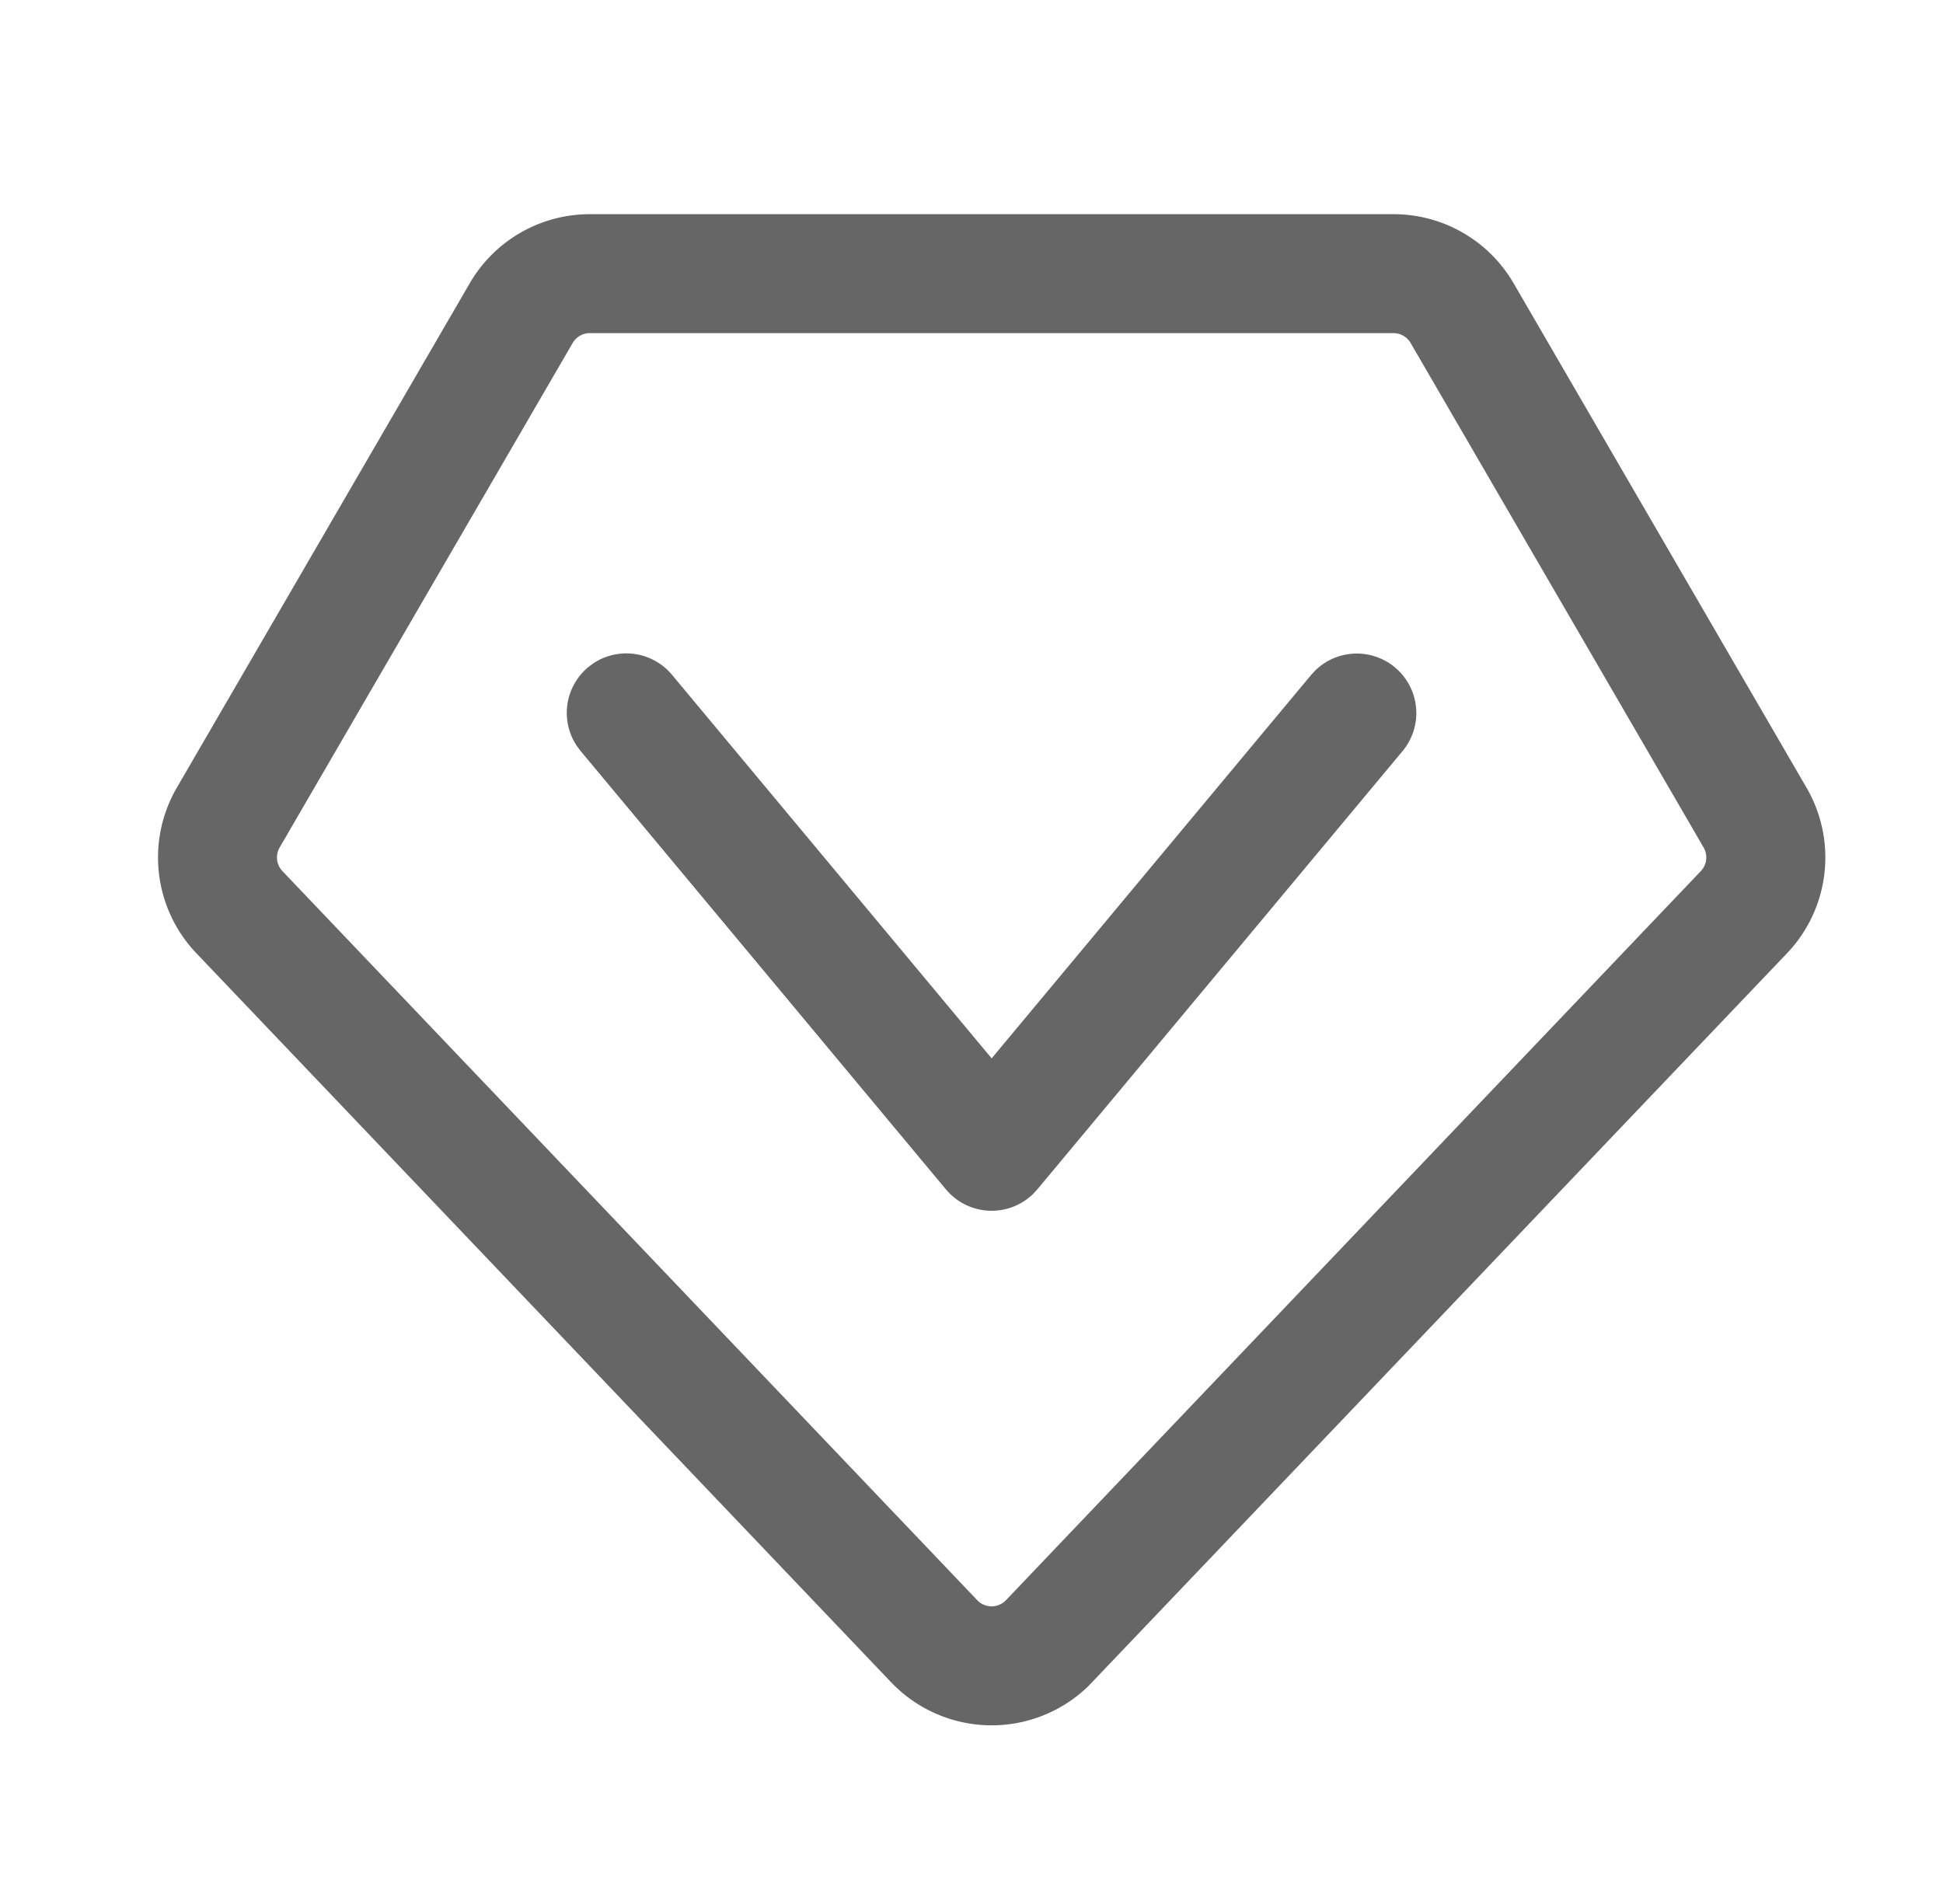 <?xml version="1.0" standalone="no"?><!DOCTYPE svg PUBLIC "-//W3C//DTD SVG 1.1//EN" "http://www.w3.org/Graphics/SVG/1.1/DTD/svg11.dtd"><svg t="1639404875479" class="icon" viewBox="0 0 1045 1024" version="1.1" xmlns="http://www.w3.org/2000/svg" p-id="2736" xmlns:xlink="http://www.w3.org/1999/xlink" width="204.102" height="200"><defs><style type="text/css">@font-face { font-family: uc-nexus-iconfont; src: url("chrome-extension://pogijhnlcfmcppgimcaccdkmbedjkmhi/res/font_9qmmi8b8jsxxbt9.woff") format("woff"), url("chrome-extension://pogijhnlcfmcppgimcaccdkmbedjkmhi/res/font_9qmmi8b8jsxxbt9.ttf") format("truetype"); }
</style></defs><path d="M479.275 904.853L105.6 512.704a74.667 74.667 0 0 1-10.517-89.003l157.568-271.36A74.667 74.667 0 0 1 317.227 115.2h432.256a74.667 74.667 0 0 1 64.576 37.163l157.568 271.36a74.667 74.667 0 0 1-10.517 89.003L585.792 906.453l-0.939 0.939a74.667 74.667 0 0 1-105.579-2.56z m61.419-43.797l374.059-392.512a10.667 10.667 0 0 0 1.493-12.715L758.677 184.491a10.667 10.667 0 0 0-9.216-5.312H317.205a10.667 10.667 0 0 0-9.216 5.312L150.4 455.851a10.667 10.667 0 0 0 1.493 12.693l373.696 392.149a10.667 10.667 0 0 0 15.083 0.363z" fill="#666666" p-id="2737"></path><path d="M508.757 639.723a32 32 0 0 0 46.933 2.411l2.219-2.411 196.48-235.797a32 32 0 0 0-46.933-43.371l-2.219 2.389L533.333 569.259l-171.904-206.293a32 32 0 0 0-42.453-6.08l-2.624 1.963a32 32 0 0 0-6.059 42.453l1.963 2.624 196.48 235.797z" fill="#666666" p-id="2738"></path></svg>